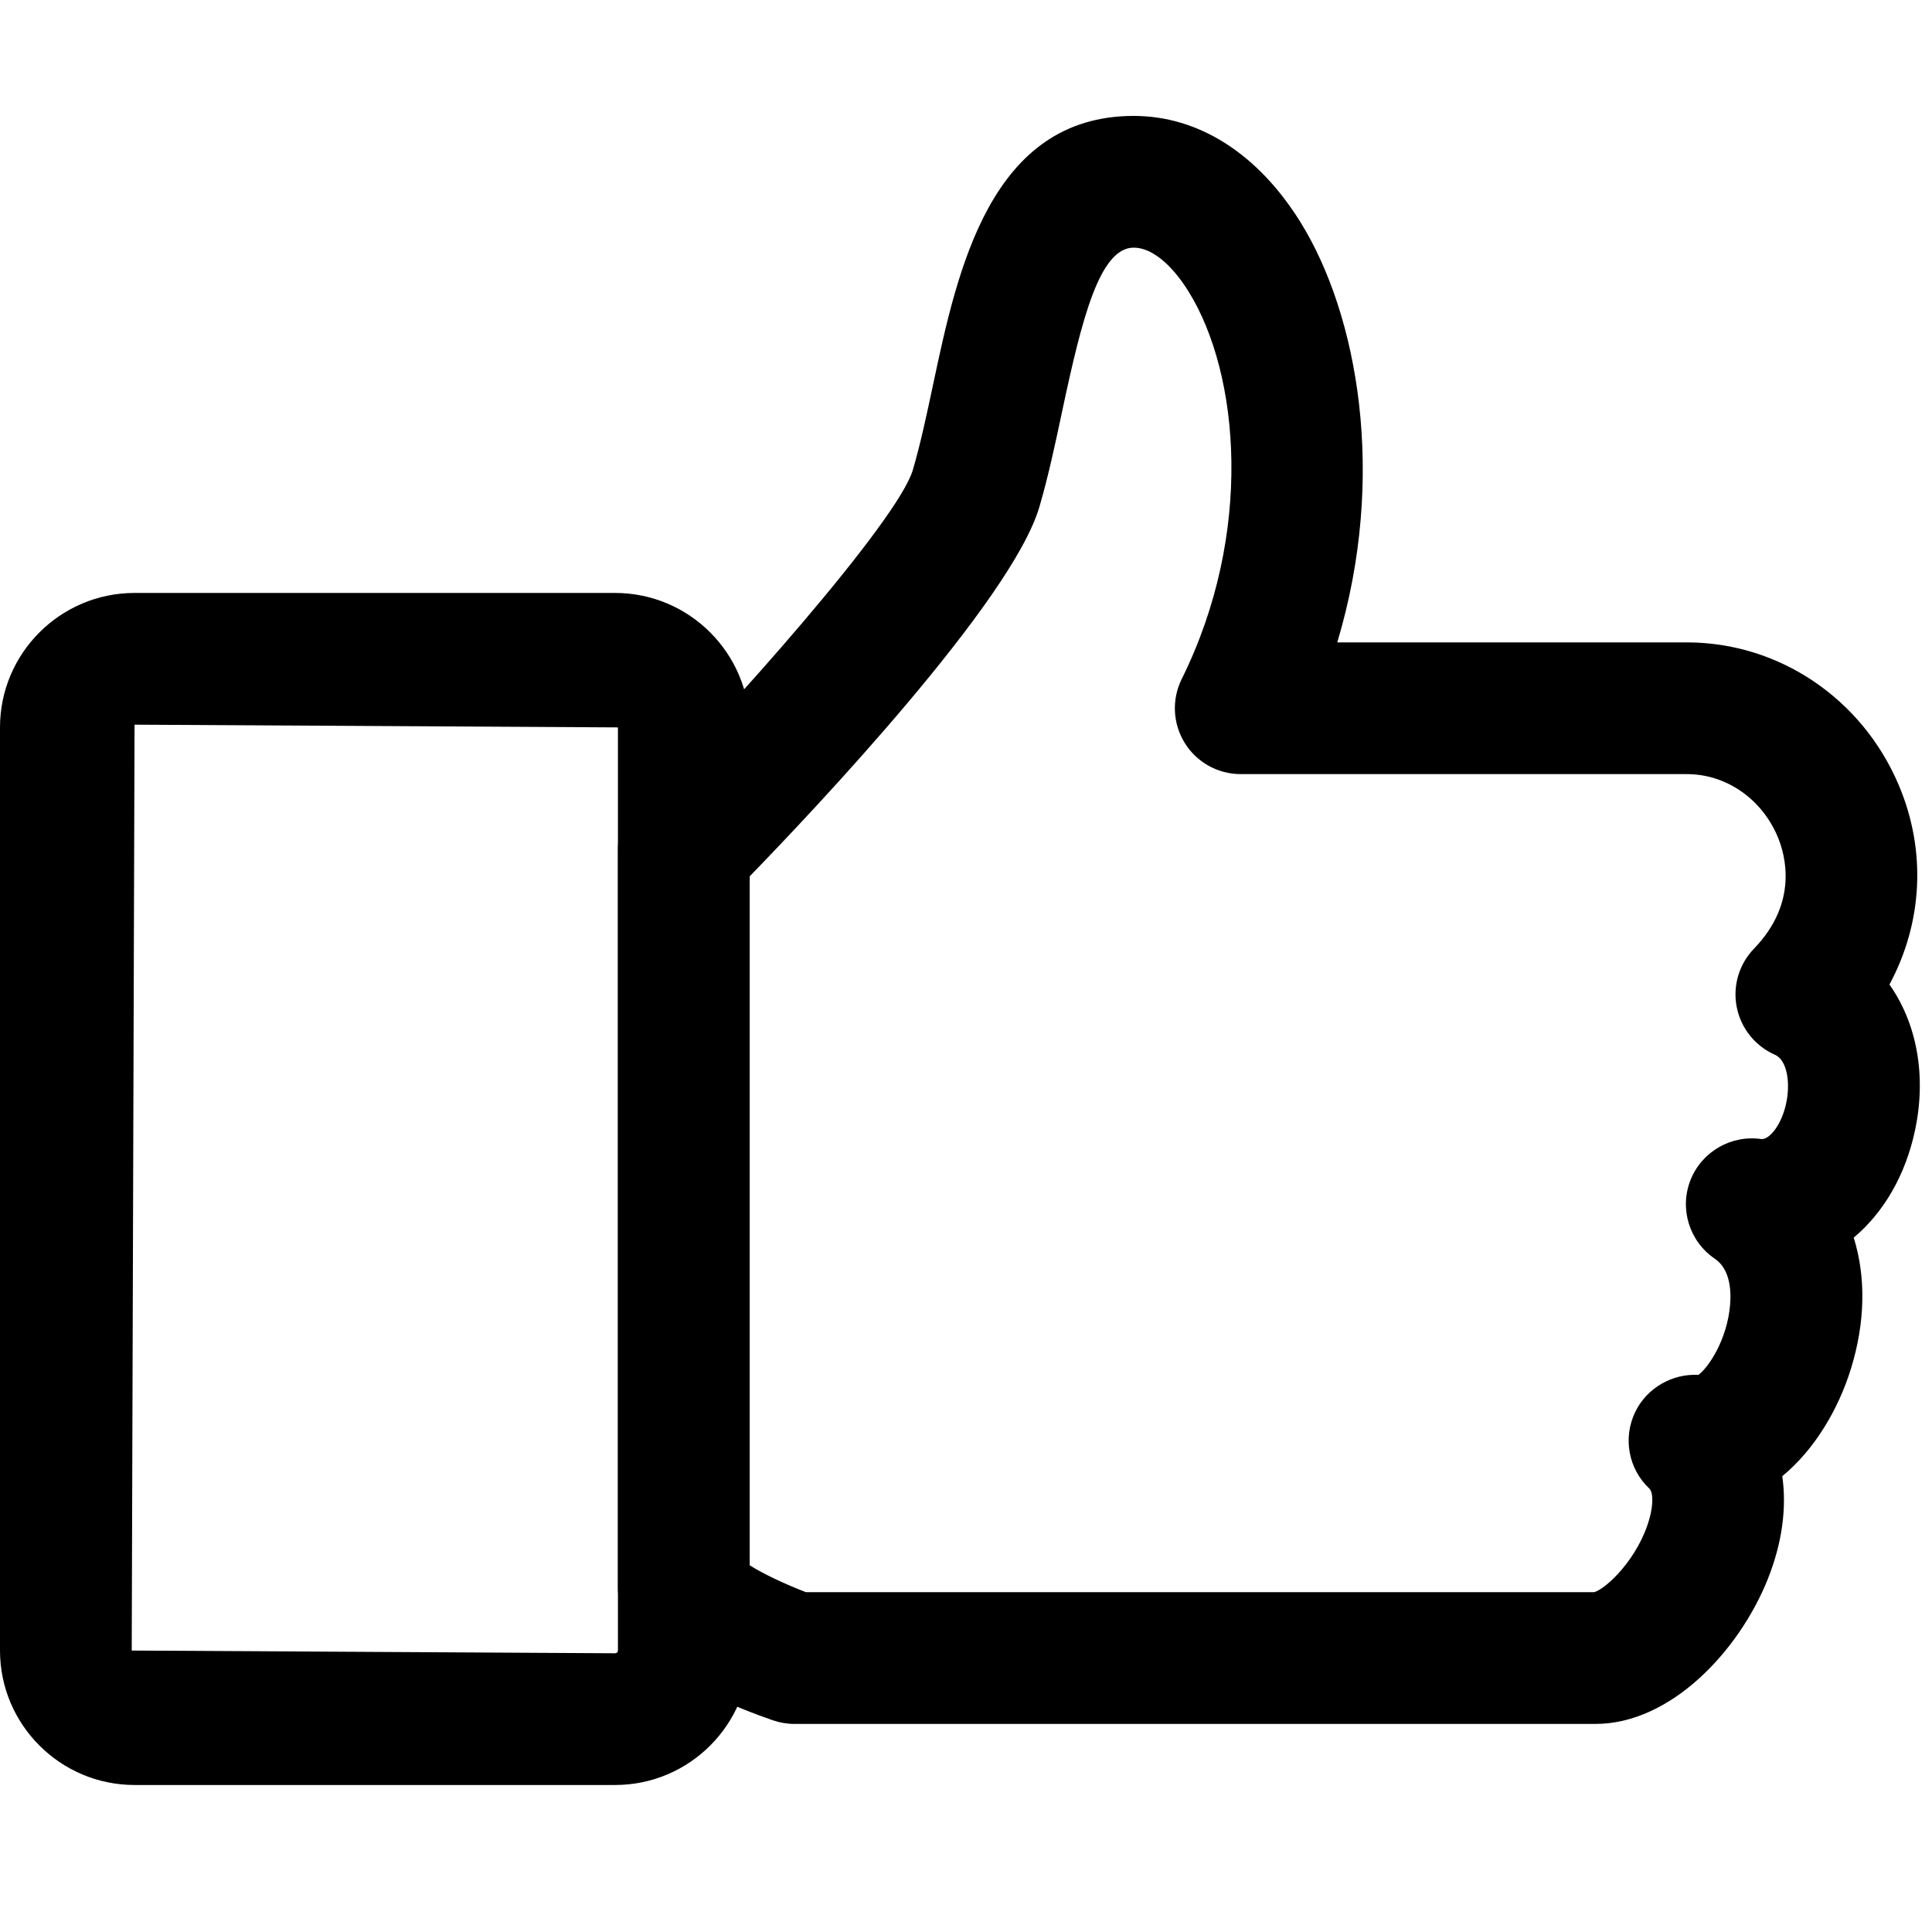 <?xml version="1.0" encoding="UTF-8" standalone="no"?>
<svg width="100px" height="100px" viewBox="0 0 100 100" version="1.1" xmlns="http://www.w3.org/2000/svg" xmlns:xlink="http://www.w3.org/1999/xlink">
    <!-- Generator: Sketch 3.7.2 (28276) - http://www.bohemiancoding.com/sketch -->
    <title>ico-like</title>
    <desc>Created with Sketch.</desc>
    <defs></defs>
    <g id="Page-1" stroke="none" stroke-width="1" fill="none" fill-rule="evenodd">
        <g id="ico-like" fill="#000000">
            <g id="Group" transform="translate(0, 6)">
                <path d="M41.716,76.411 L82.514,76.411 C83.139,76.234 84.814,74.659 85.382,72.577 C85.577,71.868 85.57,71.236 85.366,71.045 C84.282,70.023 83.991,68.414 84.643,67.075 C85.25,65.825 86.58,65.089 87.909,65.164 C88.409,64.802 89.398,63.37 89.55,61.532 C89.614,60.734 89.53,59.675 88.757,59.15 C87.439,58.255 86.916,56.566 87.498,55.084 C88.082,53.602 89.616,52.725 91.186,52.959 L91.193,52.959 C91.6,52.959 92.216,52.227 92.457,51.084 C92.666,50.093 92.527,48.882 91.864,48.591 C90.843,48.141 90.109,47.22 89.893,46.127 C89.677,45.034 90.011,43.902 90.789,43.1 C93.098,40.711 92.409,38.243 92.005,37.293 C91.175,35.334 89.332,34.068 87.316,34.068 L64.218,34.068 C63.039,34.068 61.943,33.459 61.323,32.457 C60.702,31.455 60.641,30.202 61.166,29.145 C64.898,21.618 64.17,13.361 61.525,9.098 C60.625,7.648 59.589,6.818 58.684,6.818 C56.92,6.818 56,10.48 54.982,15.266 C54.63,16.925 54.266,18.643 53.798,20.239 C52.368,25.111 42.089,35.977 38.805,39.357 L38.805,75.02 C39.461,75.439 40.62,75.993 41.716,76.411 M82.58,83.23 L41.118,83.23 C40.739,83.23 40.364,83.166 40.007,83.043 C31.984,80.275 31.984,77.111 31.984,76.07 L31.984,37.964 C31.984,37.057 32.345,36.189 32.986,35.55 C37.575,30.98 46.477,20.966 47.25,18.32 C47.645,16.973 47.968,15.455 48.309,13.848 C49.552,8.005 51.255,0 58.68,0 C62.045,0 65.111,1.955 67.316,5.505 C70.277,10.28 71.805,18.643 69.216,27.25 L87.311,27.25 C92.073,27.25 96.377,30.148 98.277,34.632 C99.727,38.045 99.511,41.773 97.798,44.959 C99.2,46.948 99.725,49.639 99.125,52.486 C98.63,54.839 97.486,56.773 95.948,58.059 C96.577,60.073 96.555,62.411 95.807,64.836 C95.164,66.925 93.932,69.025 92.25,70.407 C92.486,72.041 92.245,73.857 91.511,75.707 C90.025,79.445 86.482,83.23 82.58,83.23" id="Fill-1"></path>
                <path d="M6.964,31.509 L6.818,79.432 L31.839,79.573 C31.92,79.573 31.984,79.511 31.984,79.432 L31.984,31.65 L6.964,31.509 Z M31.839,86.391 L6.964,86.391 C3.125,86.391 0,83.268 0,79.432 L0,31.65 C0,27.814 3.125,24.691 6.964,24.691 L31.836,24.691 C35.675,24.691 38.8,27.814 38.8,31.65 L38.8,79.43 C38.802,83.268 35.677,86.391 31.839,86.391 L31.839,86.391 Z" id="Fill-3"></path>
            </g>
        </g>
    </g>
</svg>